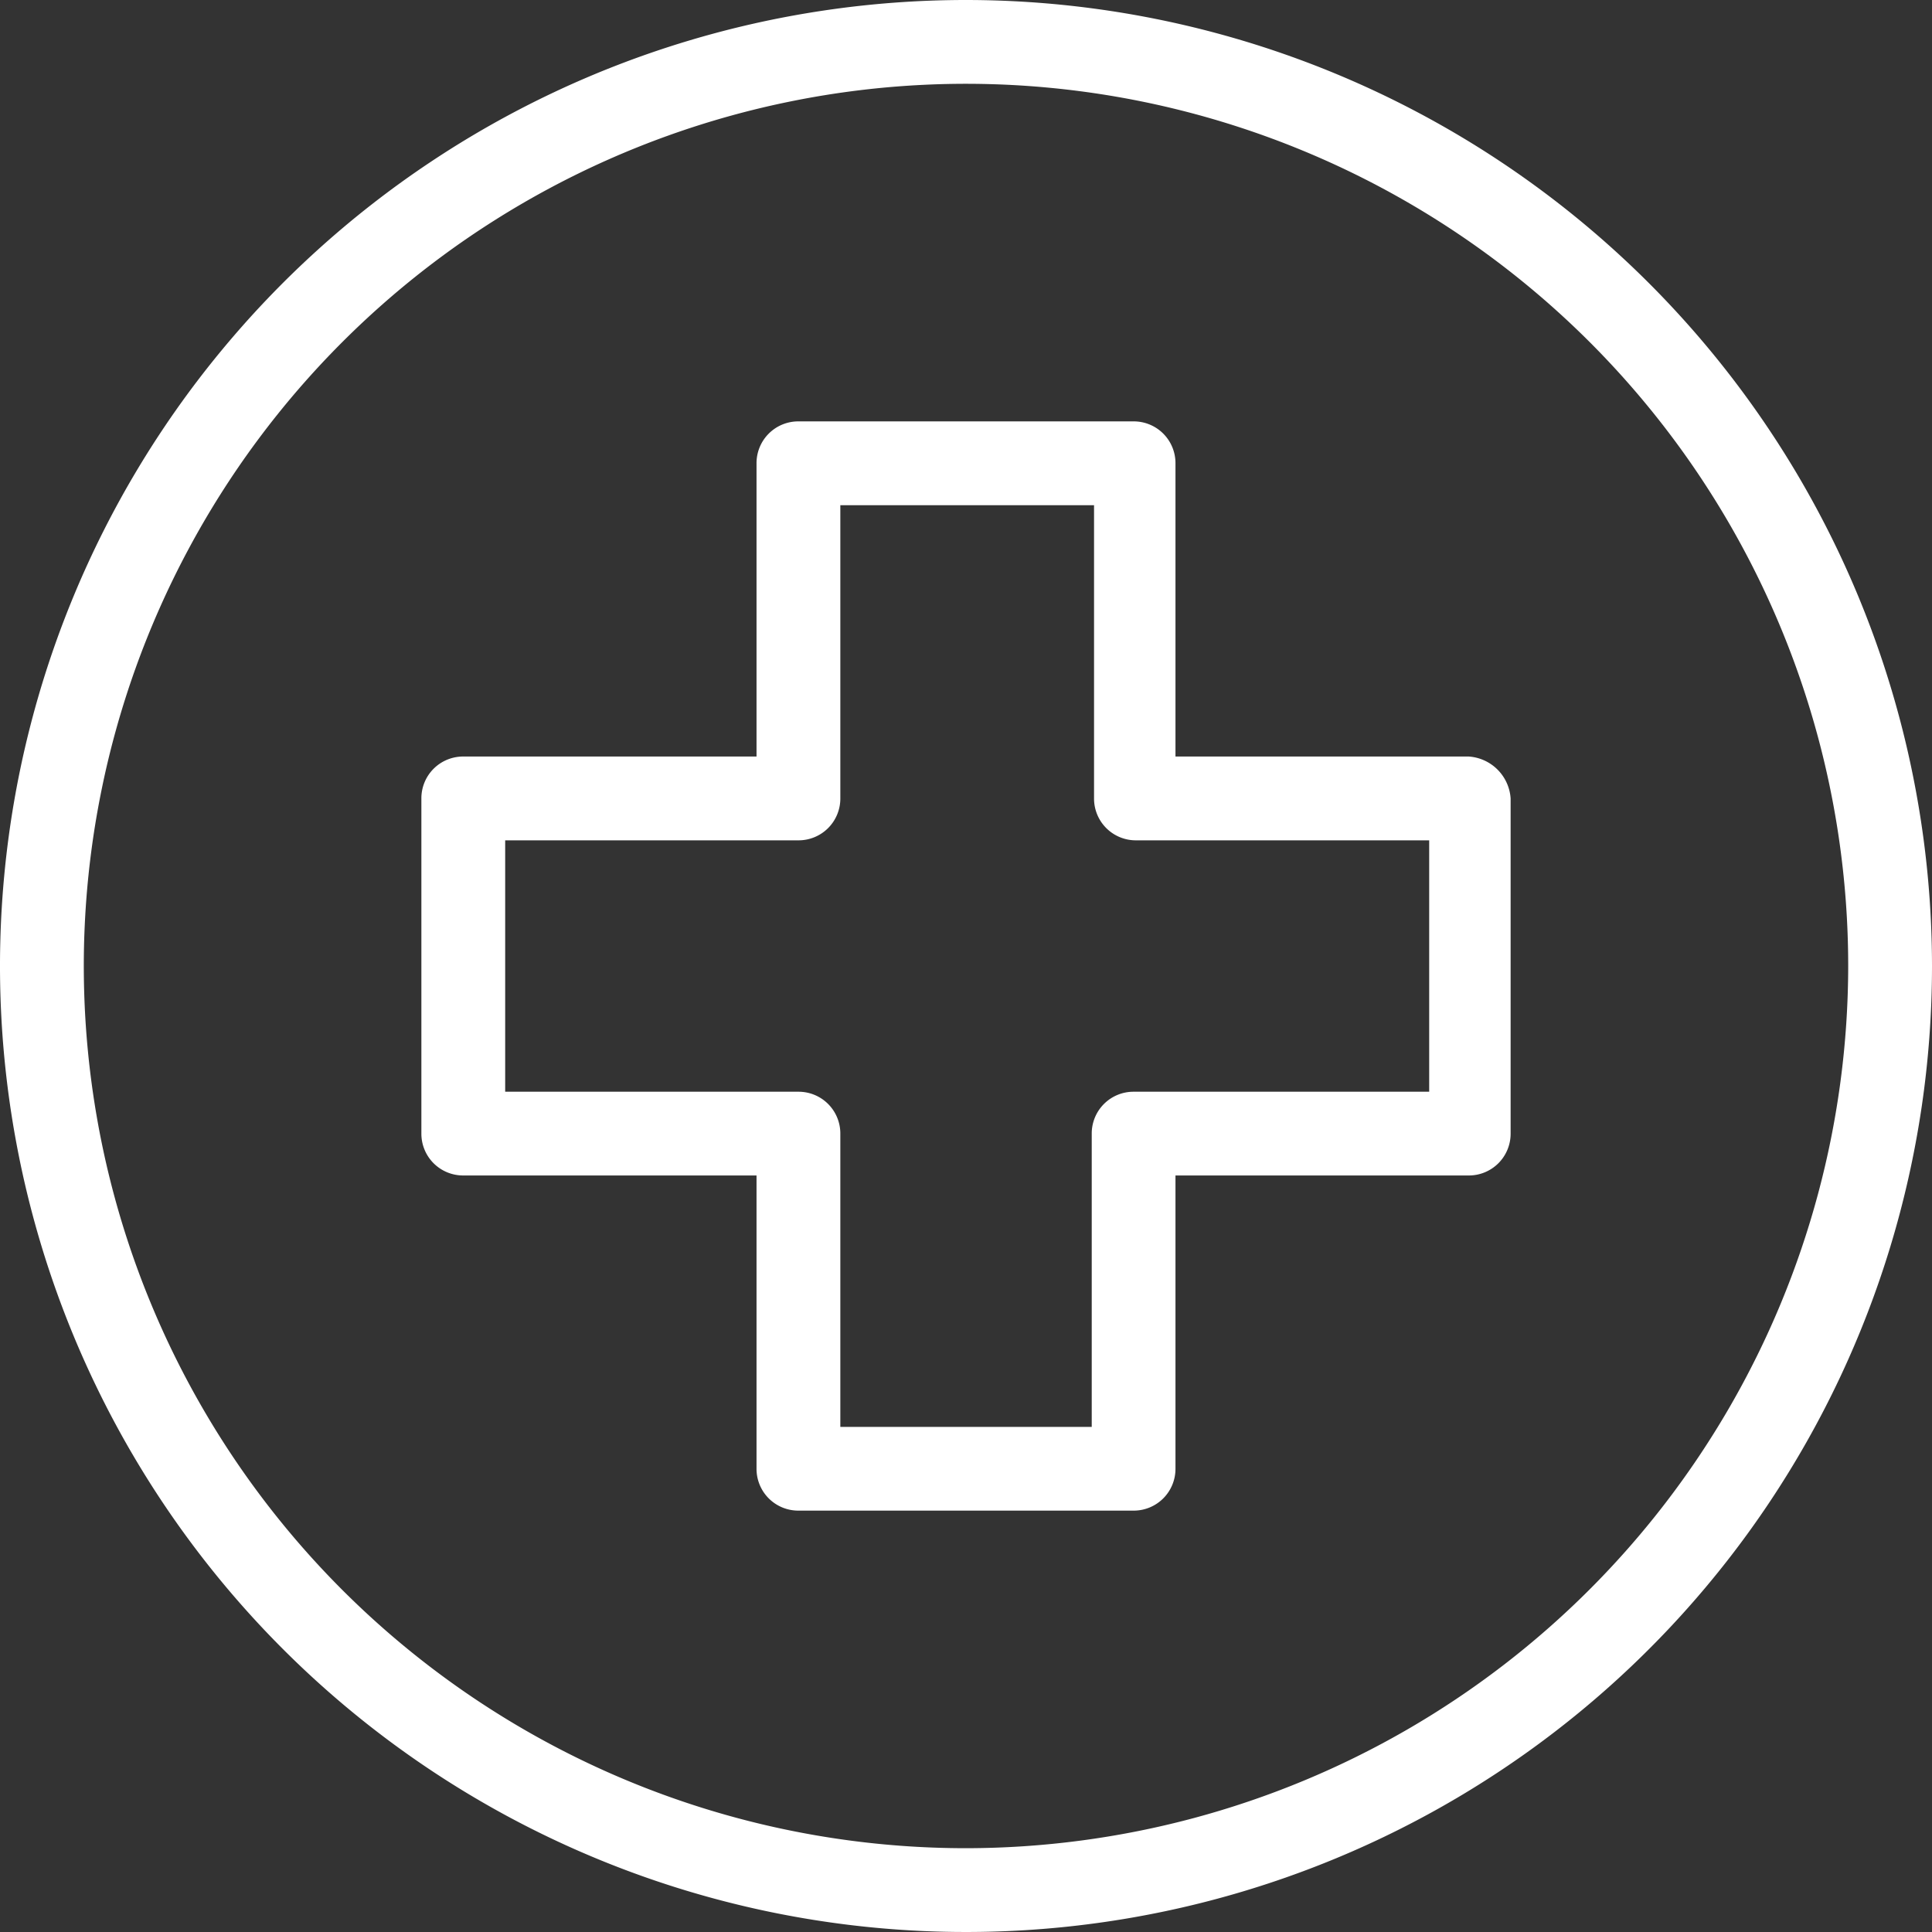 <svg id="hospital" xmlns="http://www.w3.org/2000/svg" width="30.962" height="30.962" viewBox="0 0 30.962 30.962">
  <rect x="0" y="0" width="30.962" height="30.962" fill="#333333" stroke="none"/>
  <g id="Group_2265" data-name="Group 2265">
    <g id="Group_2264" data-name="Group 2264">
      <path id="Path_16812" data-name="Path 16812" d="M15.481,0A15.481,15.481,0,1,0,30.962,15.481,15.49,15.49,0,0,0,15.481,0Zm0,29.619A14.138,14.138,0,1,1,29.619,15.481,14.153,14.153,0,0,1,15.481,29.619Z" fill="#fff"/>
    </g>
  </g>
  <g id="Group_2267" data-name="Group 2267" transform="translate(6.752 6.752)">
    <g id="Group_2266" data-name="Group 2266">
      <path id="Path_16813" data-name="Path 16813" d="M89.186,77.772h-4.7v-4.7a.669.669,0,0,0-.671-.671H78.443a.669.669,0,0,0-.671.671v4.7h-4.7a.669.669,0,0,0-.671.671v5.372a.669.669,0,0,0,.671.671h4.7v4.7a.669.669,0,0,0,.671.671h5.372a.669.669,0,0,0,.671-.671v-4.7h4.7a.669.669,0,0,0,.671-.671V78.443A.721.721,0,0,0,89.186,77.772Zm-.634,5.372H83.815a.669.669,0,0,0-.671.671v4.7H79.115v-4.7a.669.669,0,0,0-.671-.671h-4.7V79.115h4.7a.669.669,0,0,0,.671-.671v-4.7h4.066v4.7a.669.669,0,0,0,.671.671h4.7Z" transform="translate(-72.4 -72.4)" fill="#fff"/>
    </g>
  </g>
</svg>

